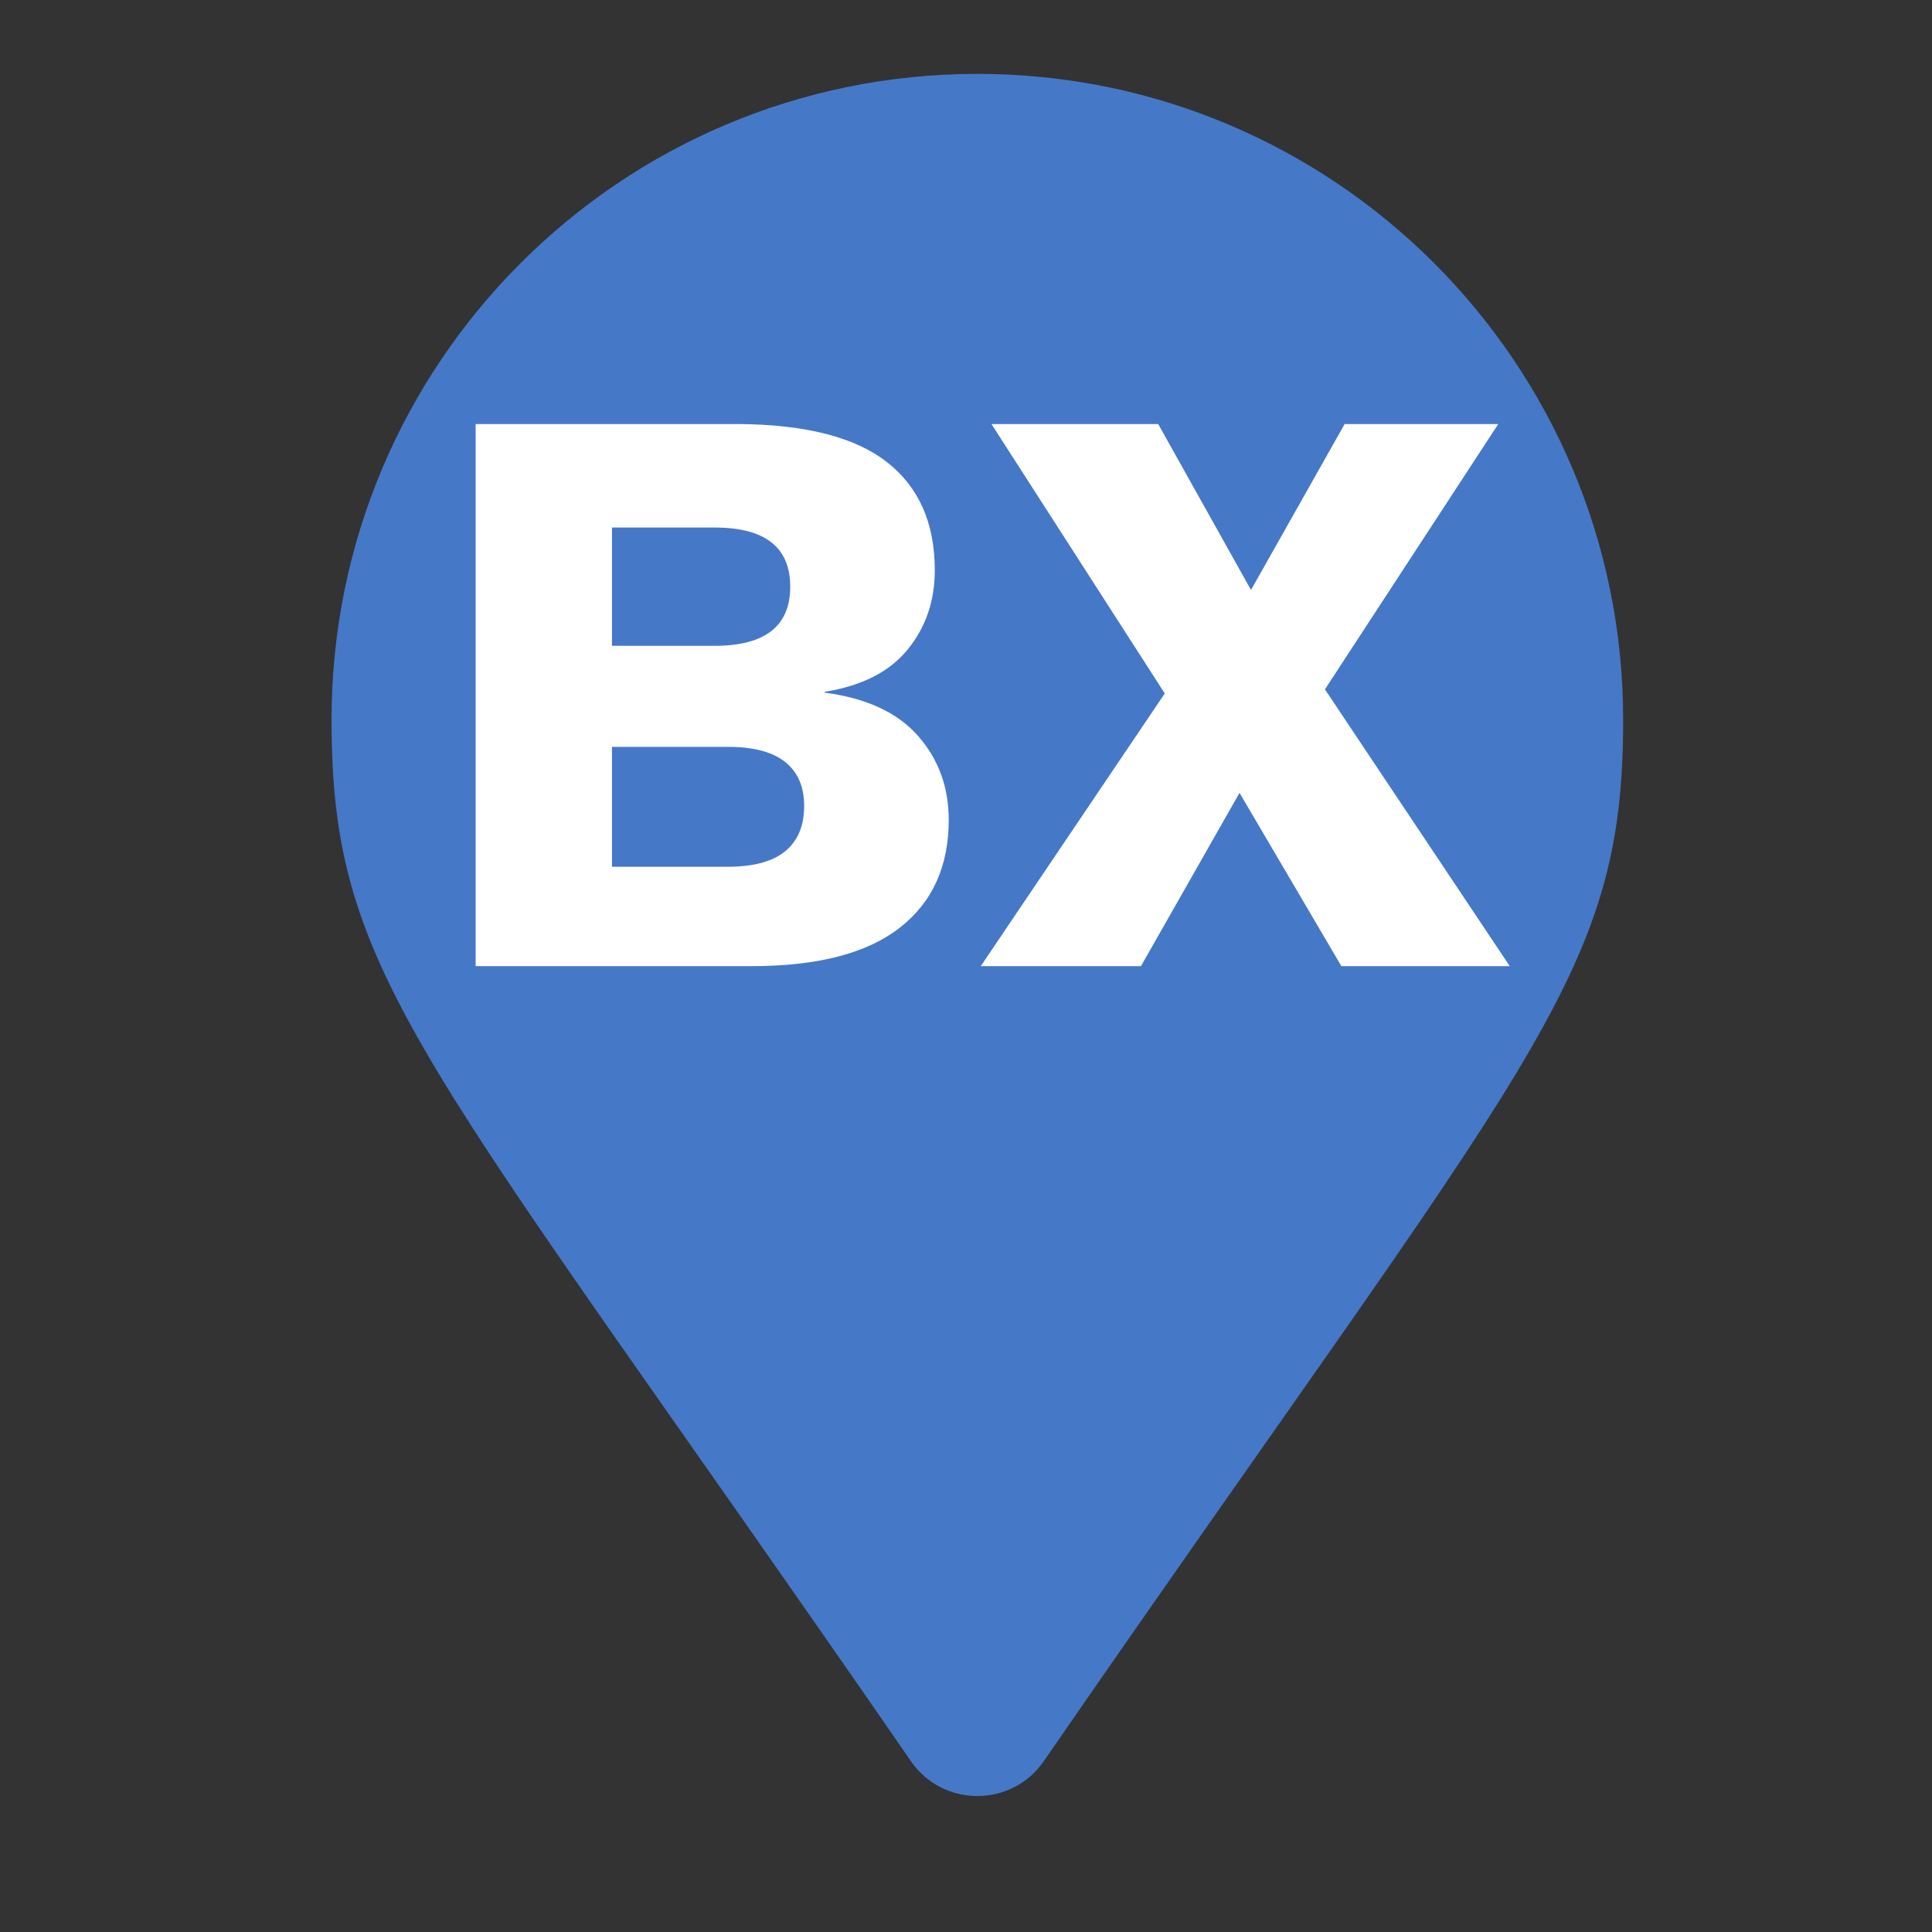 <svg xmlns="http://www.w3.org/2000/svg" xmlns:xlink="http://www.w3.org/1999/xlink" width="1080" zoomAndPan="magnify" viewBox="0 0 810 810" height="1080" preserveAspectRatio="xMidYMid meet" version="1.0"><rect x="0" y="0" width="810" height="810" fill="#333333" stroke="none"/><defs><g/><clipPath id="cab4ce8e43"><path d="M 139 30.977 L 681 30.977 L 681 753 L 139 753 Z M 139 30.977 " clip-rule="nonzero"/></clipPath></defs><g clip-path="url(#cab4ce8e43)"><path fill="#4678c8" d="M 381.934 738.426 C 177.035 441.387 139.004 410.902 139.004 301.734 C 139.004 152.199 260.227 30.977 409.762 30.977 C 559.297 30.977 680.516 152.199 680.516 301.734 C 680.516 410.902 642.484 441.387 437.586 738.426 C 424.141 757.852 395.379 757.848 381.934 738.426 Z M 381.934 738.426 " fill-opacity="1" fill-rule="nonzero"/></g><g fill="#ffffff" fill-opacity="1"><g transform="translate(174.275, 405.063)"><g><path d="M 25.141 0 L 25.141 -227.281 L 135.672 -227.281 C 163.68 -227.051 184.344 -221.711 197.656 -211.266 C 210.977 -200.816 217.641 -185.723 217.641 -165.984 C 217.641 -153.129 213.848 -142.051 206.266 -132.75 C 198.691 -123.445 187.098 -117.535 171.484 -115.016 L 171.484 -114.672 C 188.93 -112.379 201.957 -106.352 210.562 -96.594 C 219.176 -86.832 223.484 -75.066 223.484 -61.297 C 223.484 -41.785 216.598 -26.691 202.828 -16.016 C 189.055 -5.336 168.395 0 140.844 0 Z M 82.297 -41.672 L 130.859 -41.672 C 141.648 -41.672 149.68 -43.848 154.953 -48.203 C 160.234 -52.566 162.875 -58.883 162.875 -67.156 C 162.875 -75.188 160.234 -81.32 154.953 -85.562 C 149.68 -89.812 141.648 -91.938 130.859 -91.938 L 82.297 -91.938 Z M 82.297 -134.297 L 125.344 -134.297 C 146.469 -134.297 157.031 -142.562 157.031 -159.094 C 157.031 -175.625 146.469 -183.891 125.344 -183.891 L 82.297 -183.891 Z M 82.297 -134.297 "/></g></g></g><g fill="#ffffff" fill-opacity="1"><g transform="translate(407.408, 405.063)"><g><path d="M 225.562 0 L 154.969 0 L 112.266 -72.656 L 70.938 0 L 3.781 0 L 80.922 -114.328 L 8.266 -227.281 L 78.172 -227.281 L 117.078 -157.719 L 156.344 -227.281 L 220.734 -227.281 L 148.078 -116.047 Z M 225.562 0 "/></g></g></g></svg>